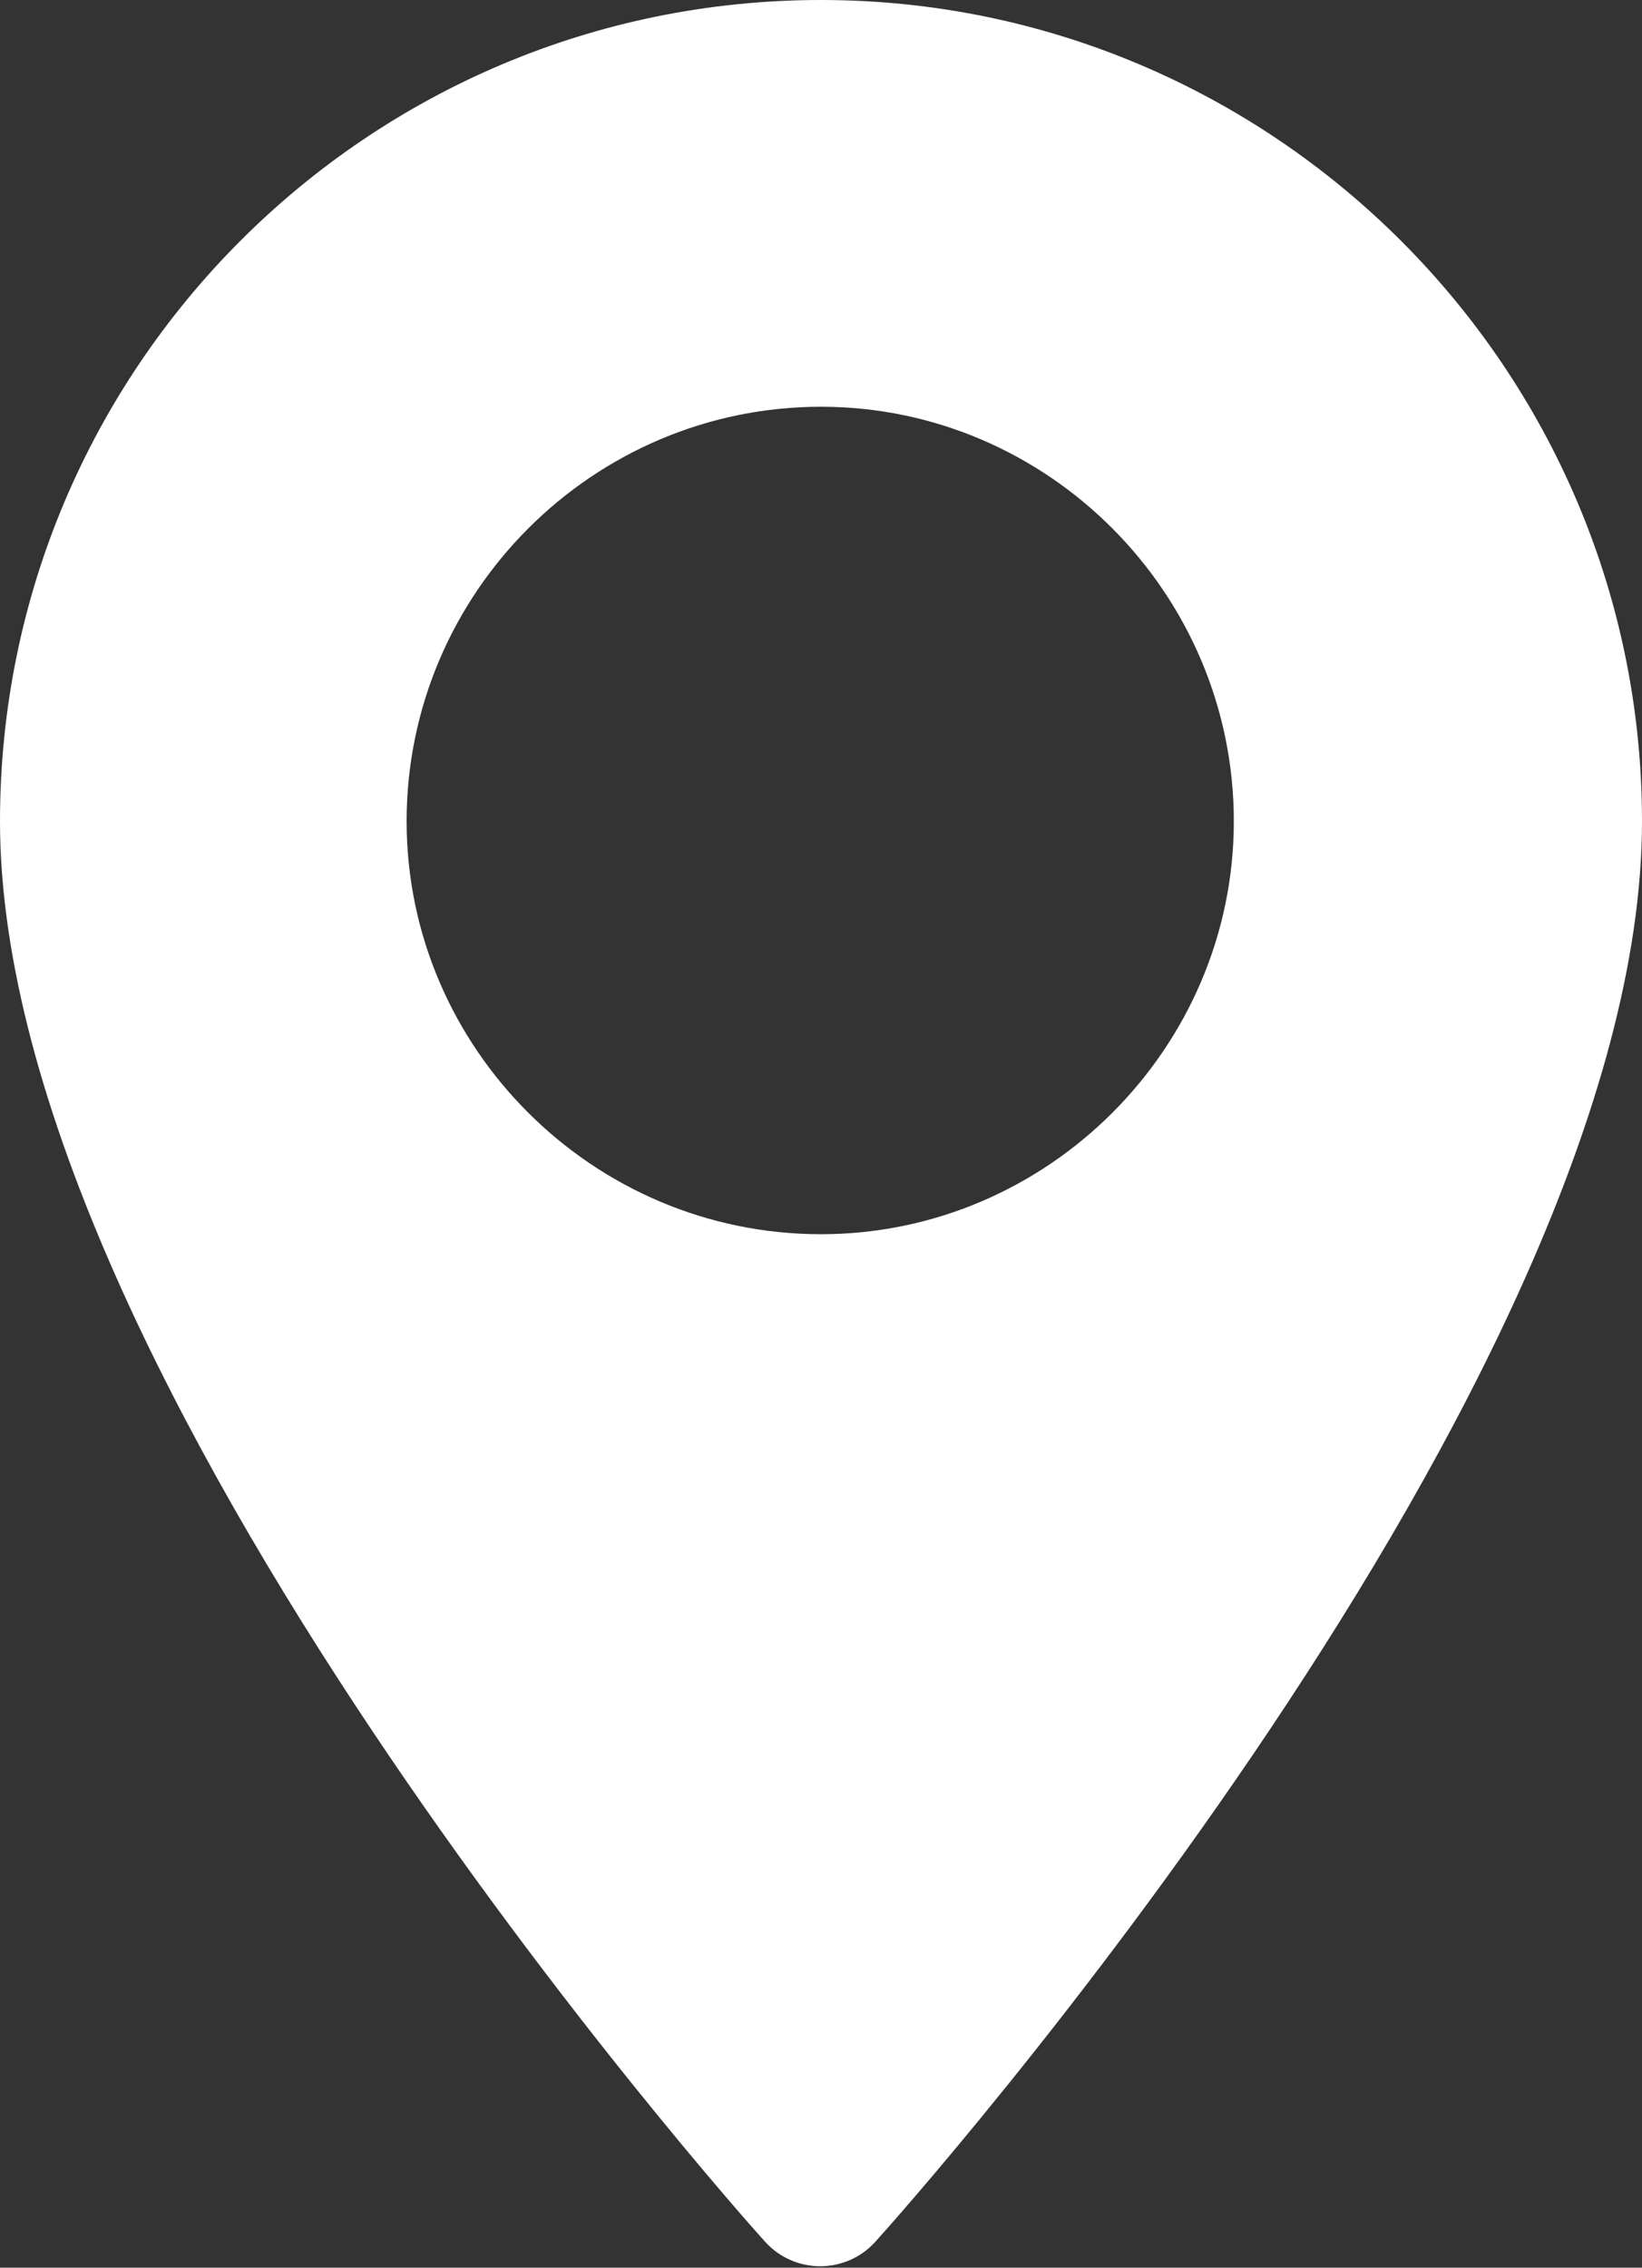 <svg width="10.58" height="14.607" viewBox="0 0 10.58 14.607" fill="none" xmlns="http://www.w3.org/2000/svg" xmlns:xlink="http://www.w3.org/1999/xlink">
	<rect x="0" y="0" width="10.58" height="14.607" fill="#333333" stroke="none"/>
	<desc>
			Created with Pixso.
	</desc>
	<defs/>
	<path id="Vector" d="M5.29 0C2.37 0 0 2.37 0 5.29C0 8.9 4.73 14.22 4.93 14.44C5.12 14.65 5.45 14.65 5.64 14.44C5.84 14.22 10.58 8.9 10.58 5.29C10.58 2.37 8.2 0 5.29 0ZM5.29 7.95C3.82 7.95 2.62 6.75 2.62 5.29C2.62 3.82 3.82 2.62 5.29 2.62C6.75 2.62 7.95 3.82 7.95 5.29C7.95 6.75 6.75 7.95 5.29 7.95Z" fill="#FFFFFF" fill-opacity="1" fill-rule="nonzero"/>
</svg>
